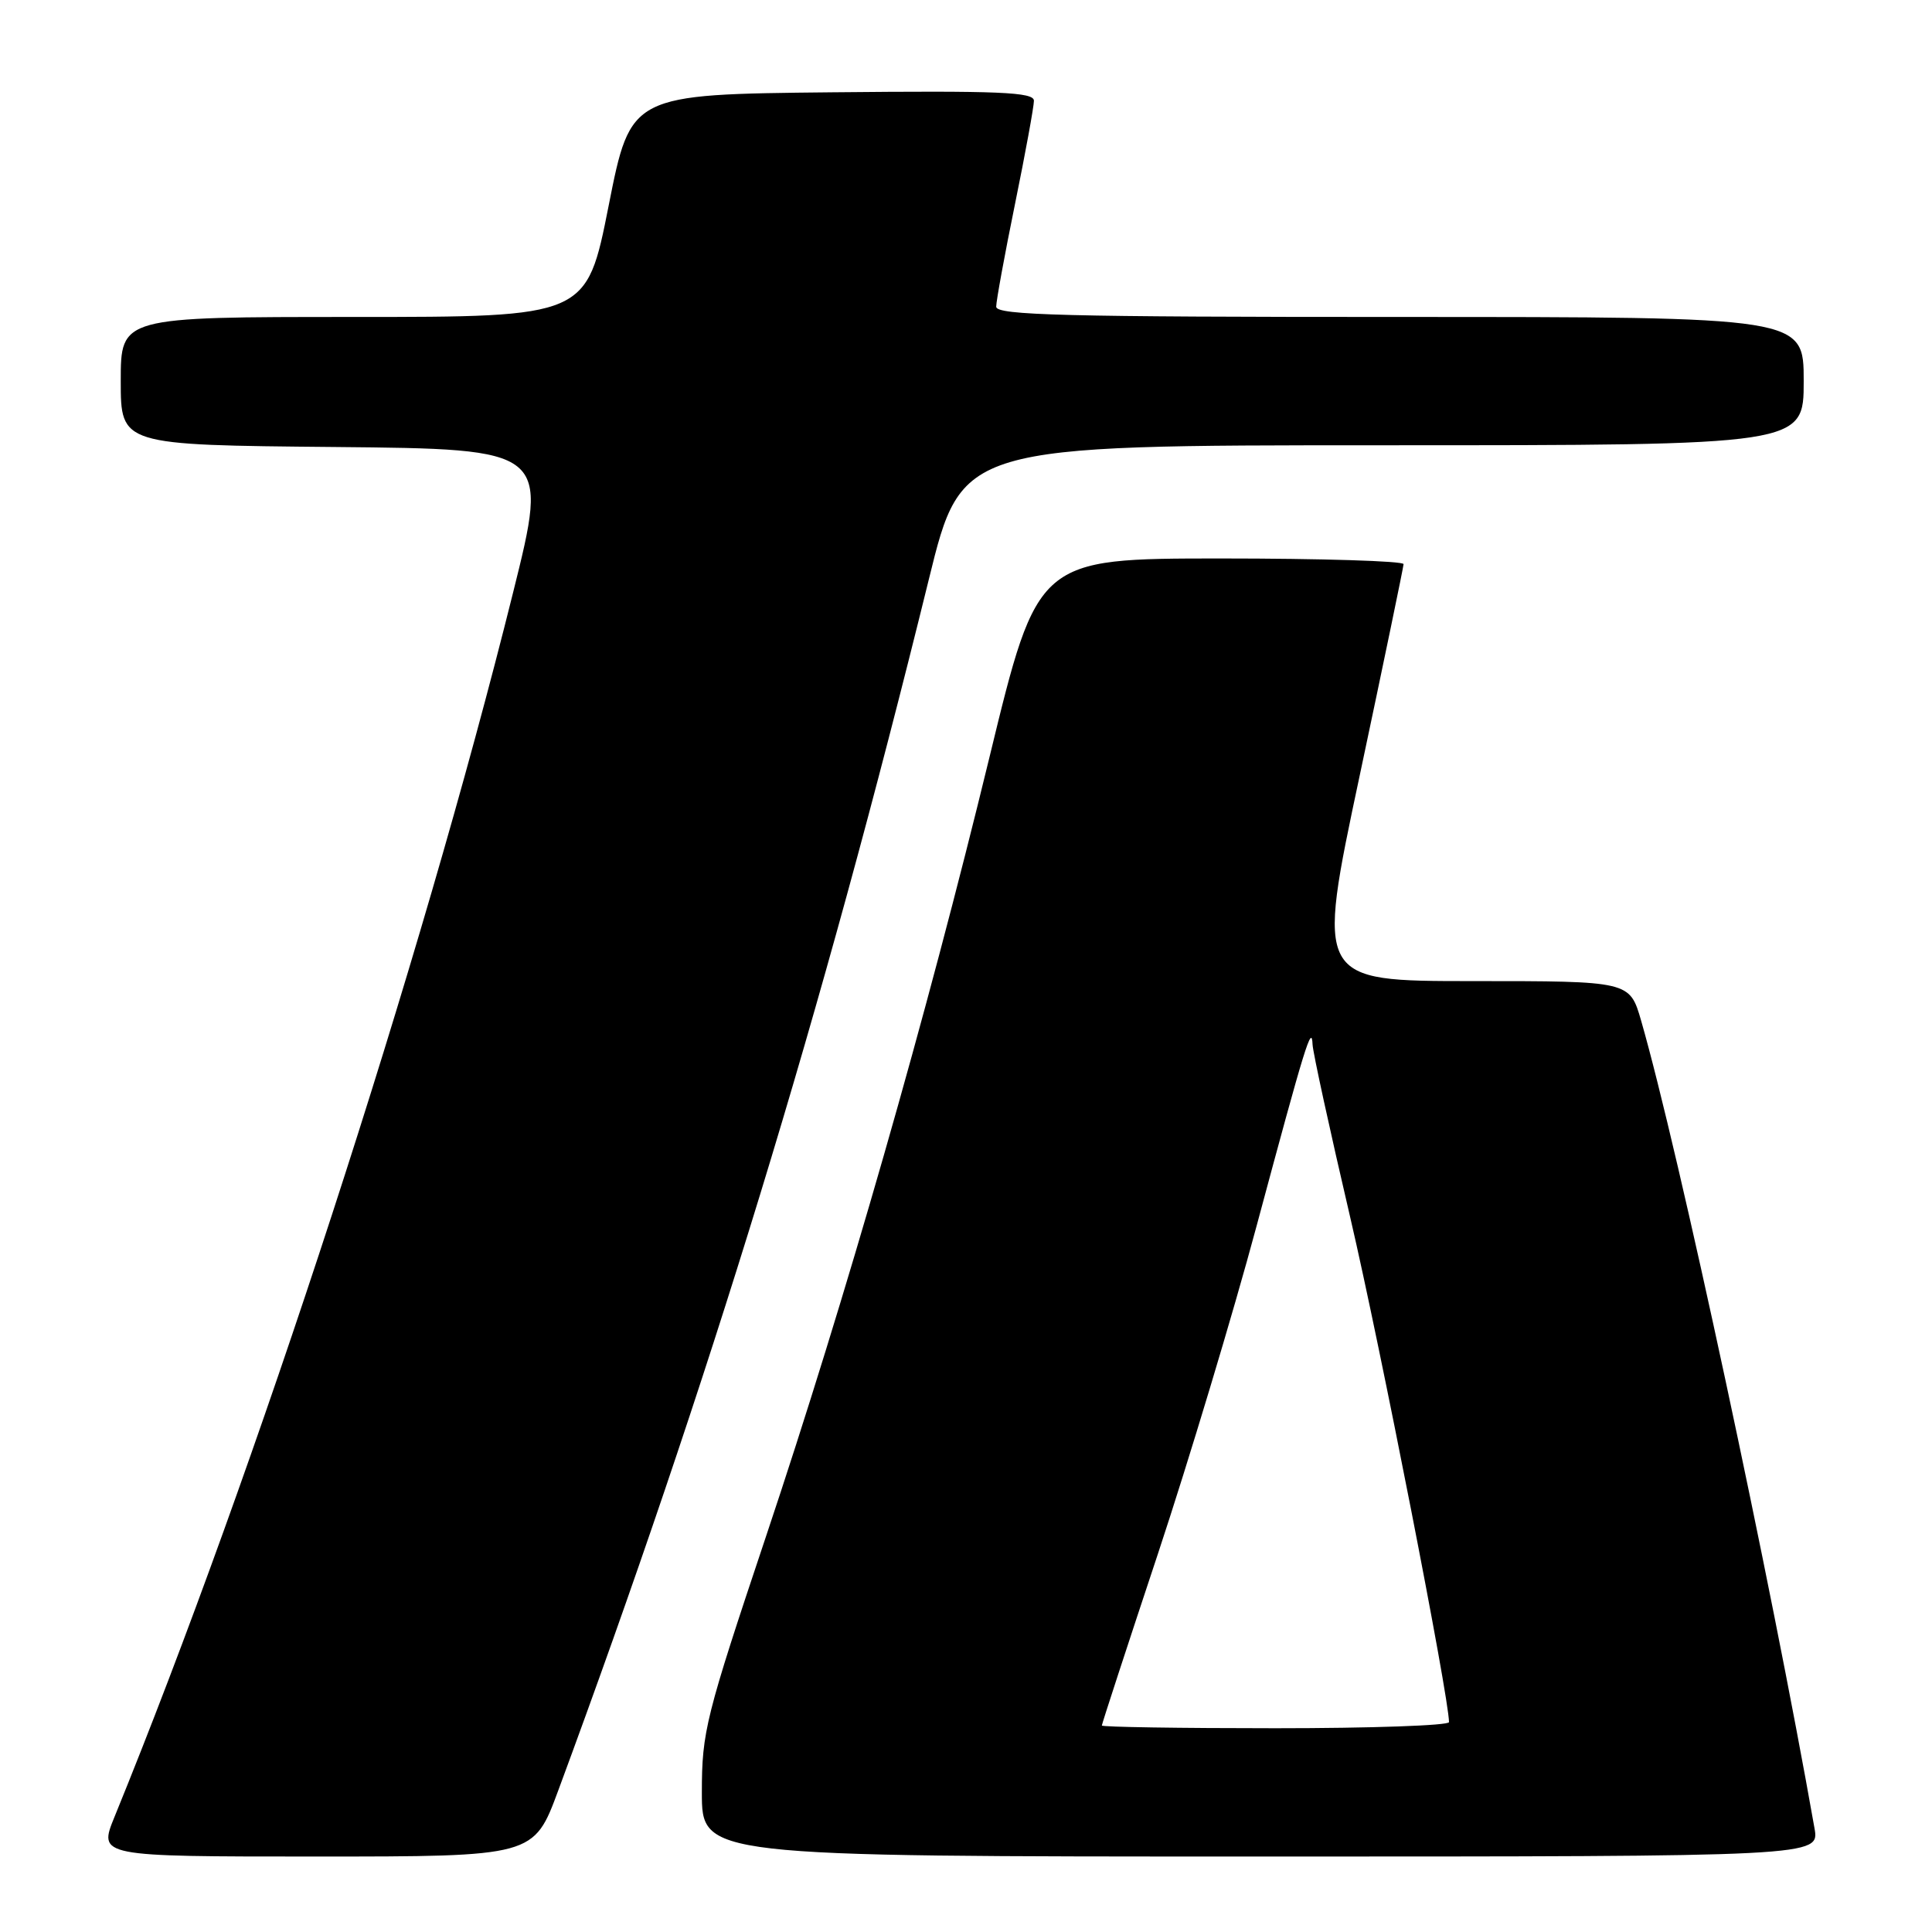 <?xml version="1.0" encoding="UTF-8" standalone="no"?>
<!DOCTYPE svg PUBLIC "-//W3C//DTD SVG 1.1//EN" "http://www.w3.org/Graphics/SVG/1.1/DTD/svg11.dtd" >
<svg xmlns="http://www.w3.org/2000/svg" xmlns:xlink="http://www.w3.org/1999/xlink" version="1.1" viewBox="0 0 256 256">
 <g >
 <path fill="currentColor"
d=" M 73.97 237.25 C 93.92 183.31 108.97 134.12 123.08 76.75 C 127.44 59.00 127.44 59.00 183.22 59.00 C 239.00 59.00 239.00 59.00 239.00 50.50 C 239.00 42.00 239.00 42.00 185.50 42.00 C 141.01 42.00 132.00 41.77 132.00 40.64 C 132.00 39.89 133.12 33.75 134.50 27.00 C 135.88 20.25 137.00 14.10 137.00 13.35 C 137.00 12.20 132.45 12.01 110.29 12.23 C 83.57 12.50 83.57 12.50 80.65 27.25 C 77.73 42.00 77.73 42.00 46.86 42.00 C 16.00 42.00 16.00 42.00 16.00 50.48 C 16.00 58.97 16.00 58.97 44.36 59.23 C 72.72 59.50 72.72 59.50 67.99 78.50 C 55.74 127.76 33.88 194.90 15.17 240.75 C 13.03 246.00 13.03 246.00 41.88 246.00 C 70.73 246.00 70.73 246.00 73.97 237.25 Z  M 240.43 242.25 C 234.64 209.40 222.43 152.53 217.46 135.25 C 215.94 130.00 215.94 130.00 195.16 130.00 C 174.38 130.00 174.38 130.00 180.17 102.75 C 183.35 87.76 185.96 75.16 185.98 74.75 C 185.99 74.34 175.09 74.00 161.75 74.00 C 137.50 74.01 137.50 74.01 131.13 100.25 C 122.78 134.64 112.03 172.13 101.50 203.58 C 93.49 227.52 93.00 229.46 93.00 237.49 C 93.00 246.00 93.00 246.00 167.05 246.00 C 241.09 246.00 241.09 246.00 240.43 242.25 Z  M 146.00 228.64 C 146.00 228.44 149.34 218.20 153.43 205.89 C 157.51 193.57 163.39 174.05 166.49 162.50 C 173.01 138.24 173.81 135.67 173.92 138.39 C 173.96 139.43 176.22 149.78 178.93 161.39 C 182.92 178.50 192.00 224.90 192.00 228.19 C 192.00 228.64 181.65 229.00 169.00 229.00 C 156.35 229.00 146.00 228.84 146.00 228.64 Z "/>
</g>
</svg>